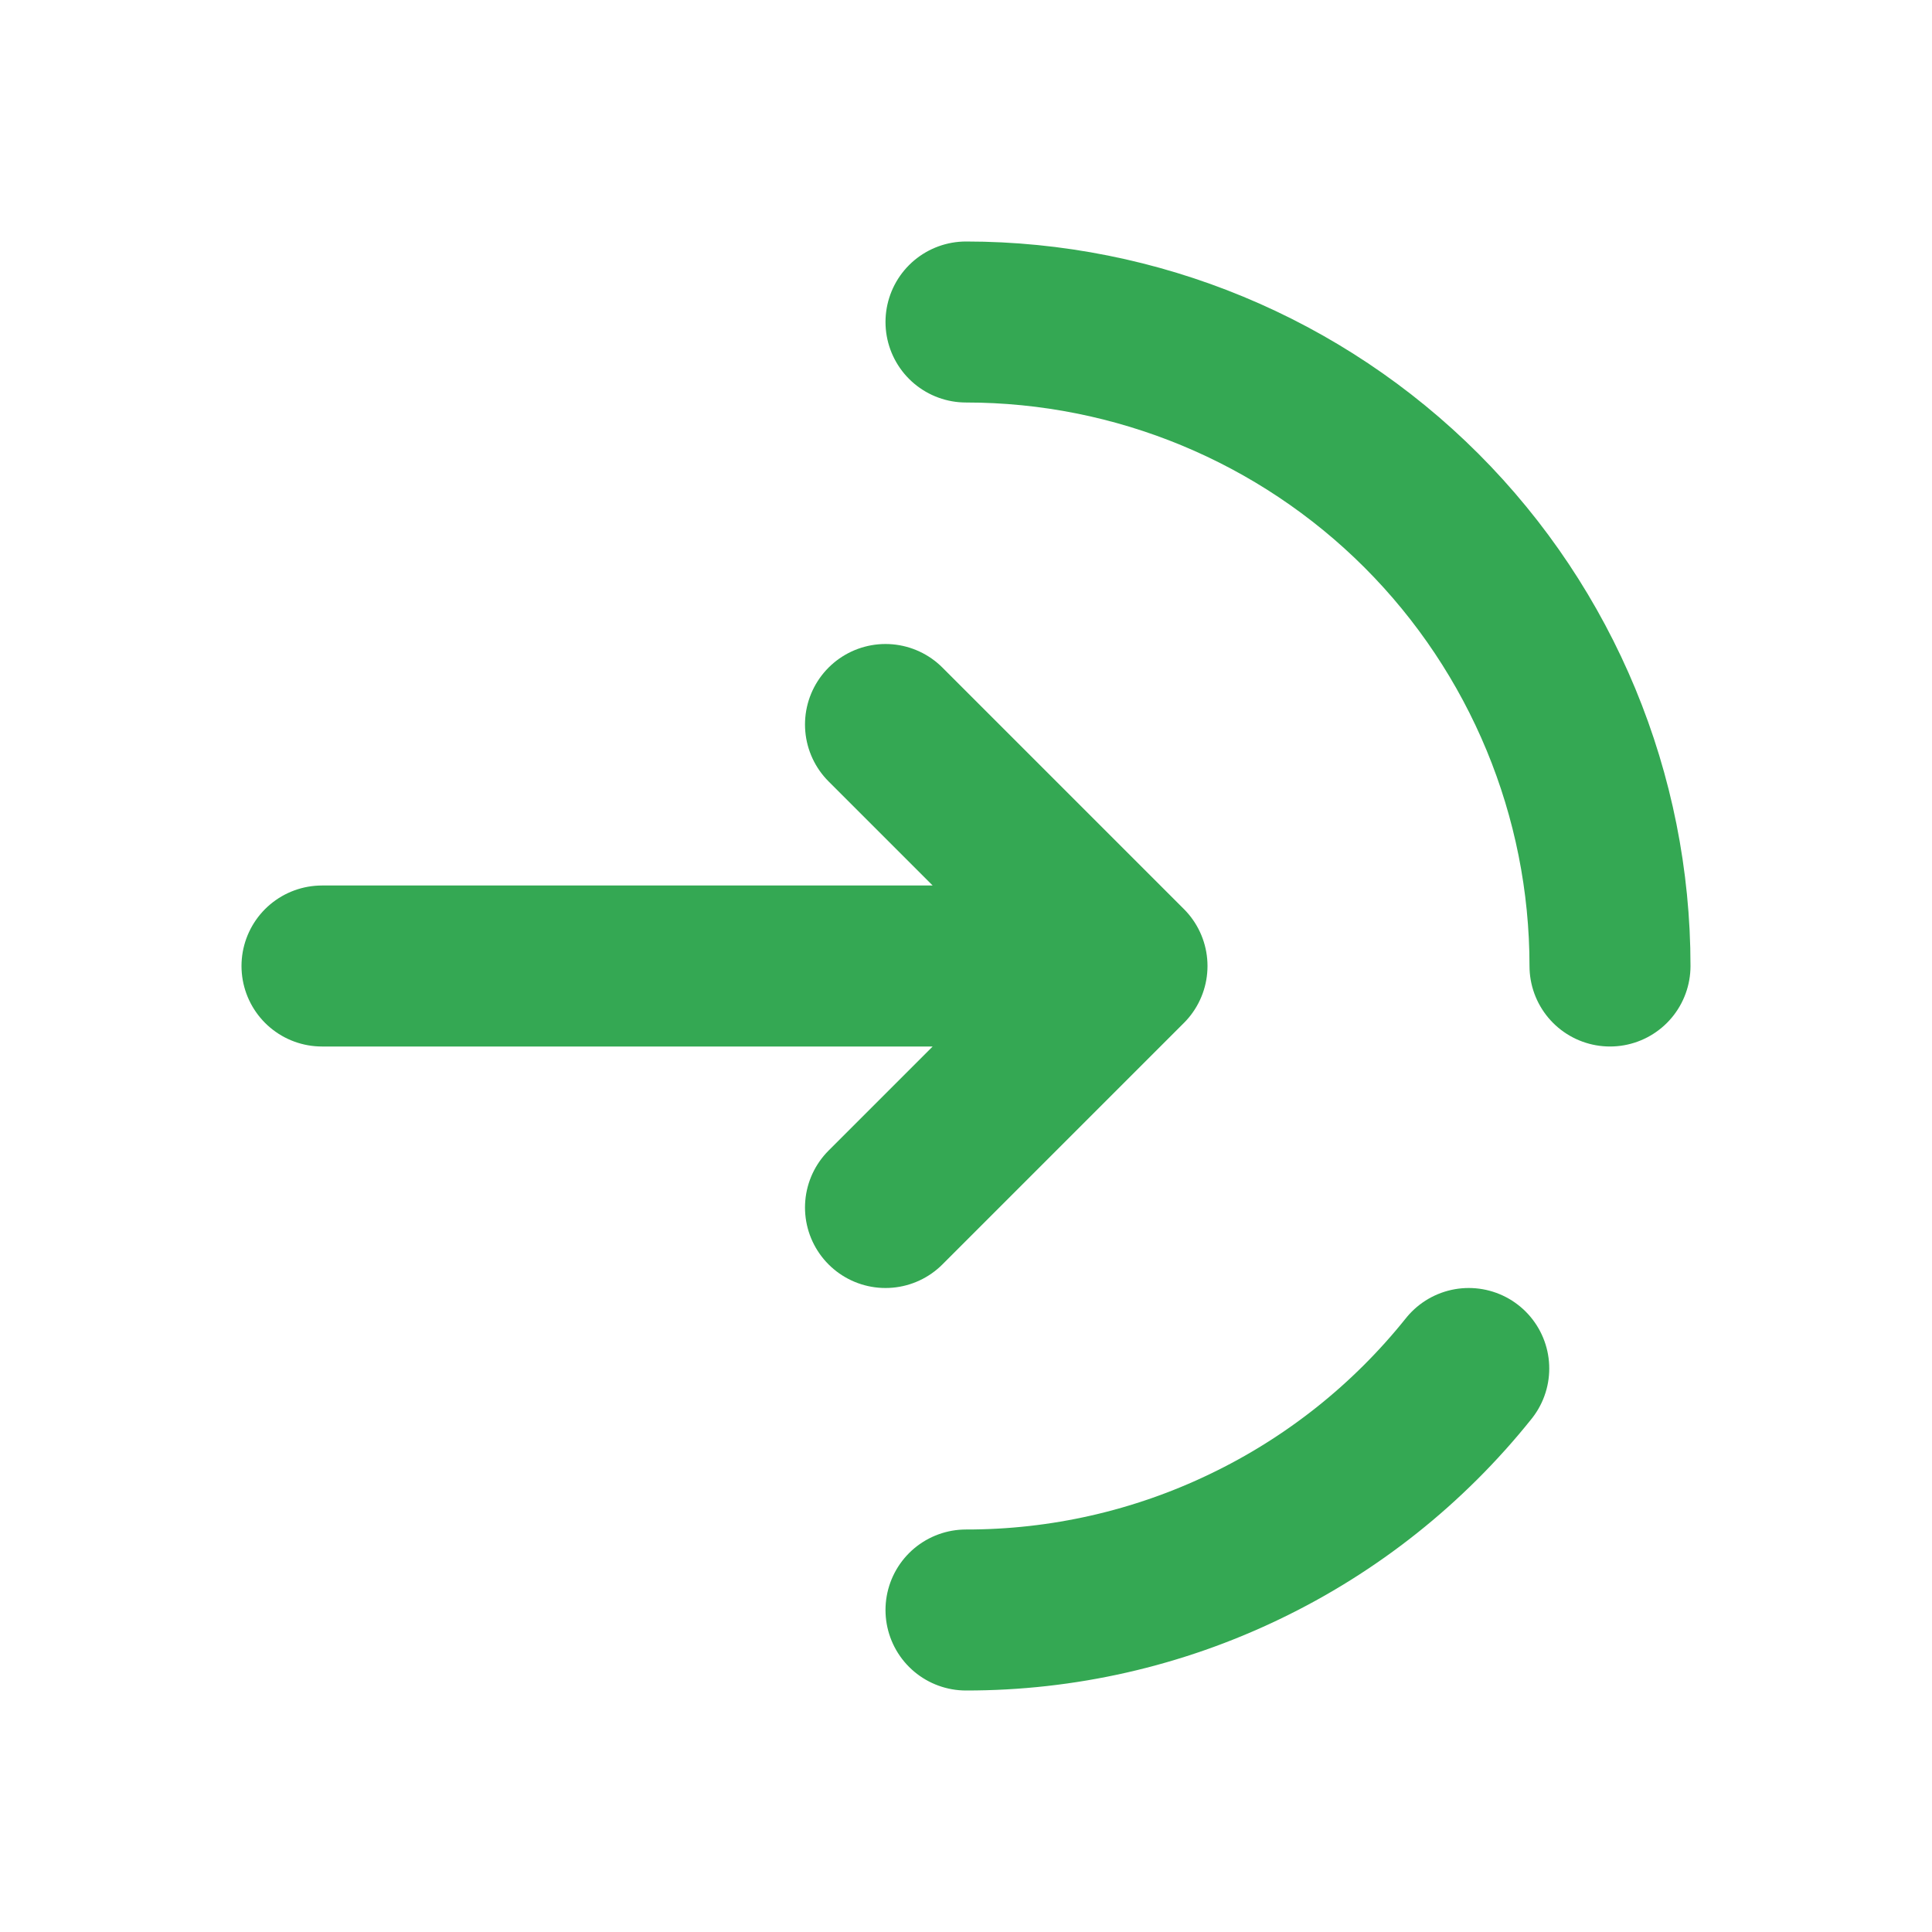 <svg width="18" height="18" viewBox="0 0 18 18" fill="none" xmlns="http://www.w3.org/2000/svg">
<path d="M15 9C15 7.409 14.368 5.883 13.243 4.757C12.117 3.632 10.591 3 9 3M9 15C9.9 15.001 10.788 14.799 11.598 14.409C12.409 14.02 13.122 13.453 13.684 12.75" stroke="#34A853" stroke-width="1.5" stroke-linecap="round"/>
<path d="M3 9H10.5M10.5 9L8.25 6.75M10.5 9L8.25 11.25" stroke="#34A853" stroke-width="1.5" stroke-linecap="round" stroke-linejoin="round"/>
</svg>
